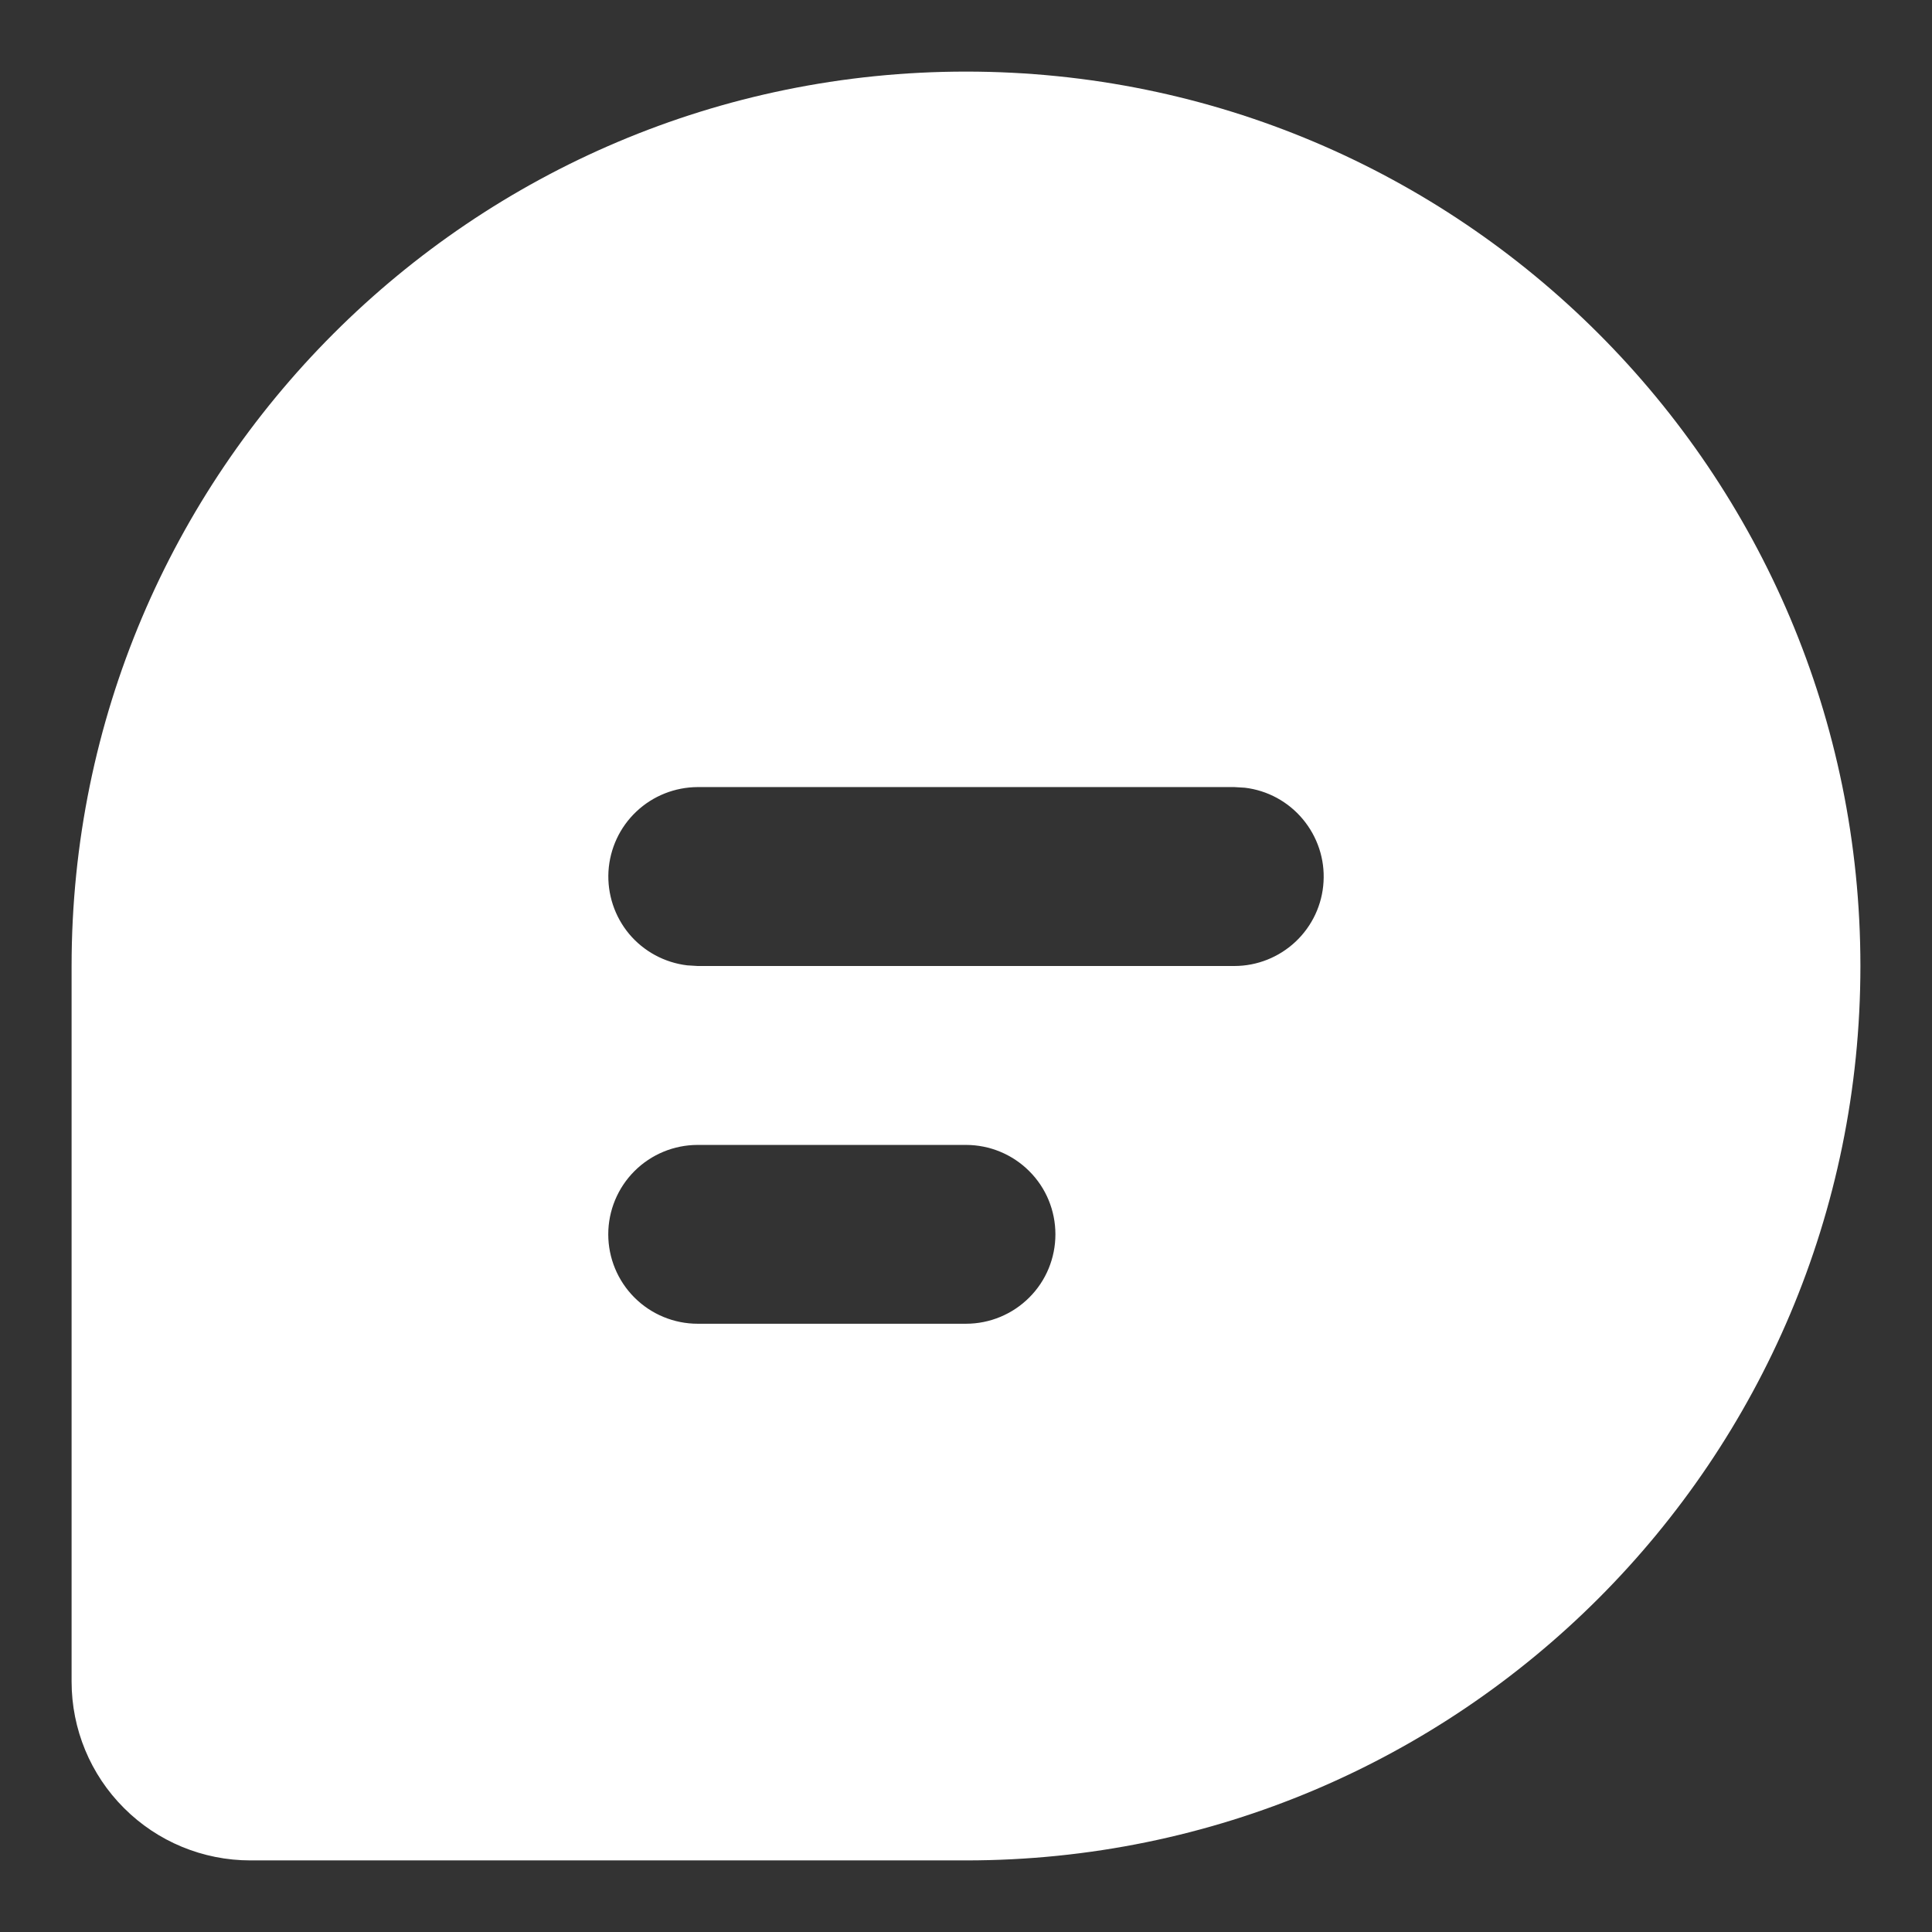 <svg width="18" height="18" viewBox="0 0 18 18" fill="none" xmlns="http://www.w3.org/2000/svg">
<rect x="0" y="0" width="18" height="18" fill="#333333" stroke="none"/>
<path d="M9 0.667C13.603 0.667 17.333 4.398 17.333 9C17.333 13.602 13.603 17.333 9 17.333H2.333C1.891 17.333 1.467 17.158 1.155 16.845C0.842 16.533 0.667 16.109 0.667 15.667V9C0.667 4.398 4.398 0.667 9 0.667ZM9 10.667H6.5C6.279 10.667 6.067 10.755 5.911 10.911C5.755 11.067 5.667 11.279 5.667 11.5C5.667 11.721 5.755 11.933 5.911 12.089C6.067 12.245 6.279 12.333 6.5 12.333H9C9.221 12.333 9.433 12.245 9.589 12.089C9.746 11.933 9.833 11.721 9.833 11.5C9.833 11.279 9.746 11.067 9.589 10.911C9.433 10.755 9.221 10.667 9 10.667ZM11.5 7.333H6.5C6.288 7.334 6.083 7.415 5.929 7.561C5.774 7.707 5.682 7.906 5.669 8.118C5.657 8.33 5.726 8.539 5.862 8.702C5.998 8.864 6.192 8.969 6.403 8.994L6.5 9H11.5C11.713 9 11.917 8.918 12.071 8.773C12.226 8.627 12.319 8.428 12.331 8.216C12.344 8.003 12.274 7.795 12.138 7.632C12.002 7.469 11.809 7.364 11.598 7.339L11.5 7.333Z" fill="white"/>
</svg>
